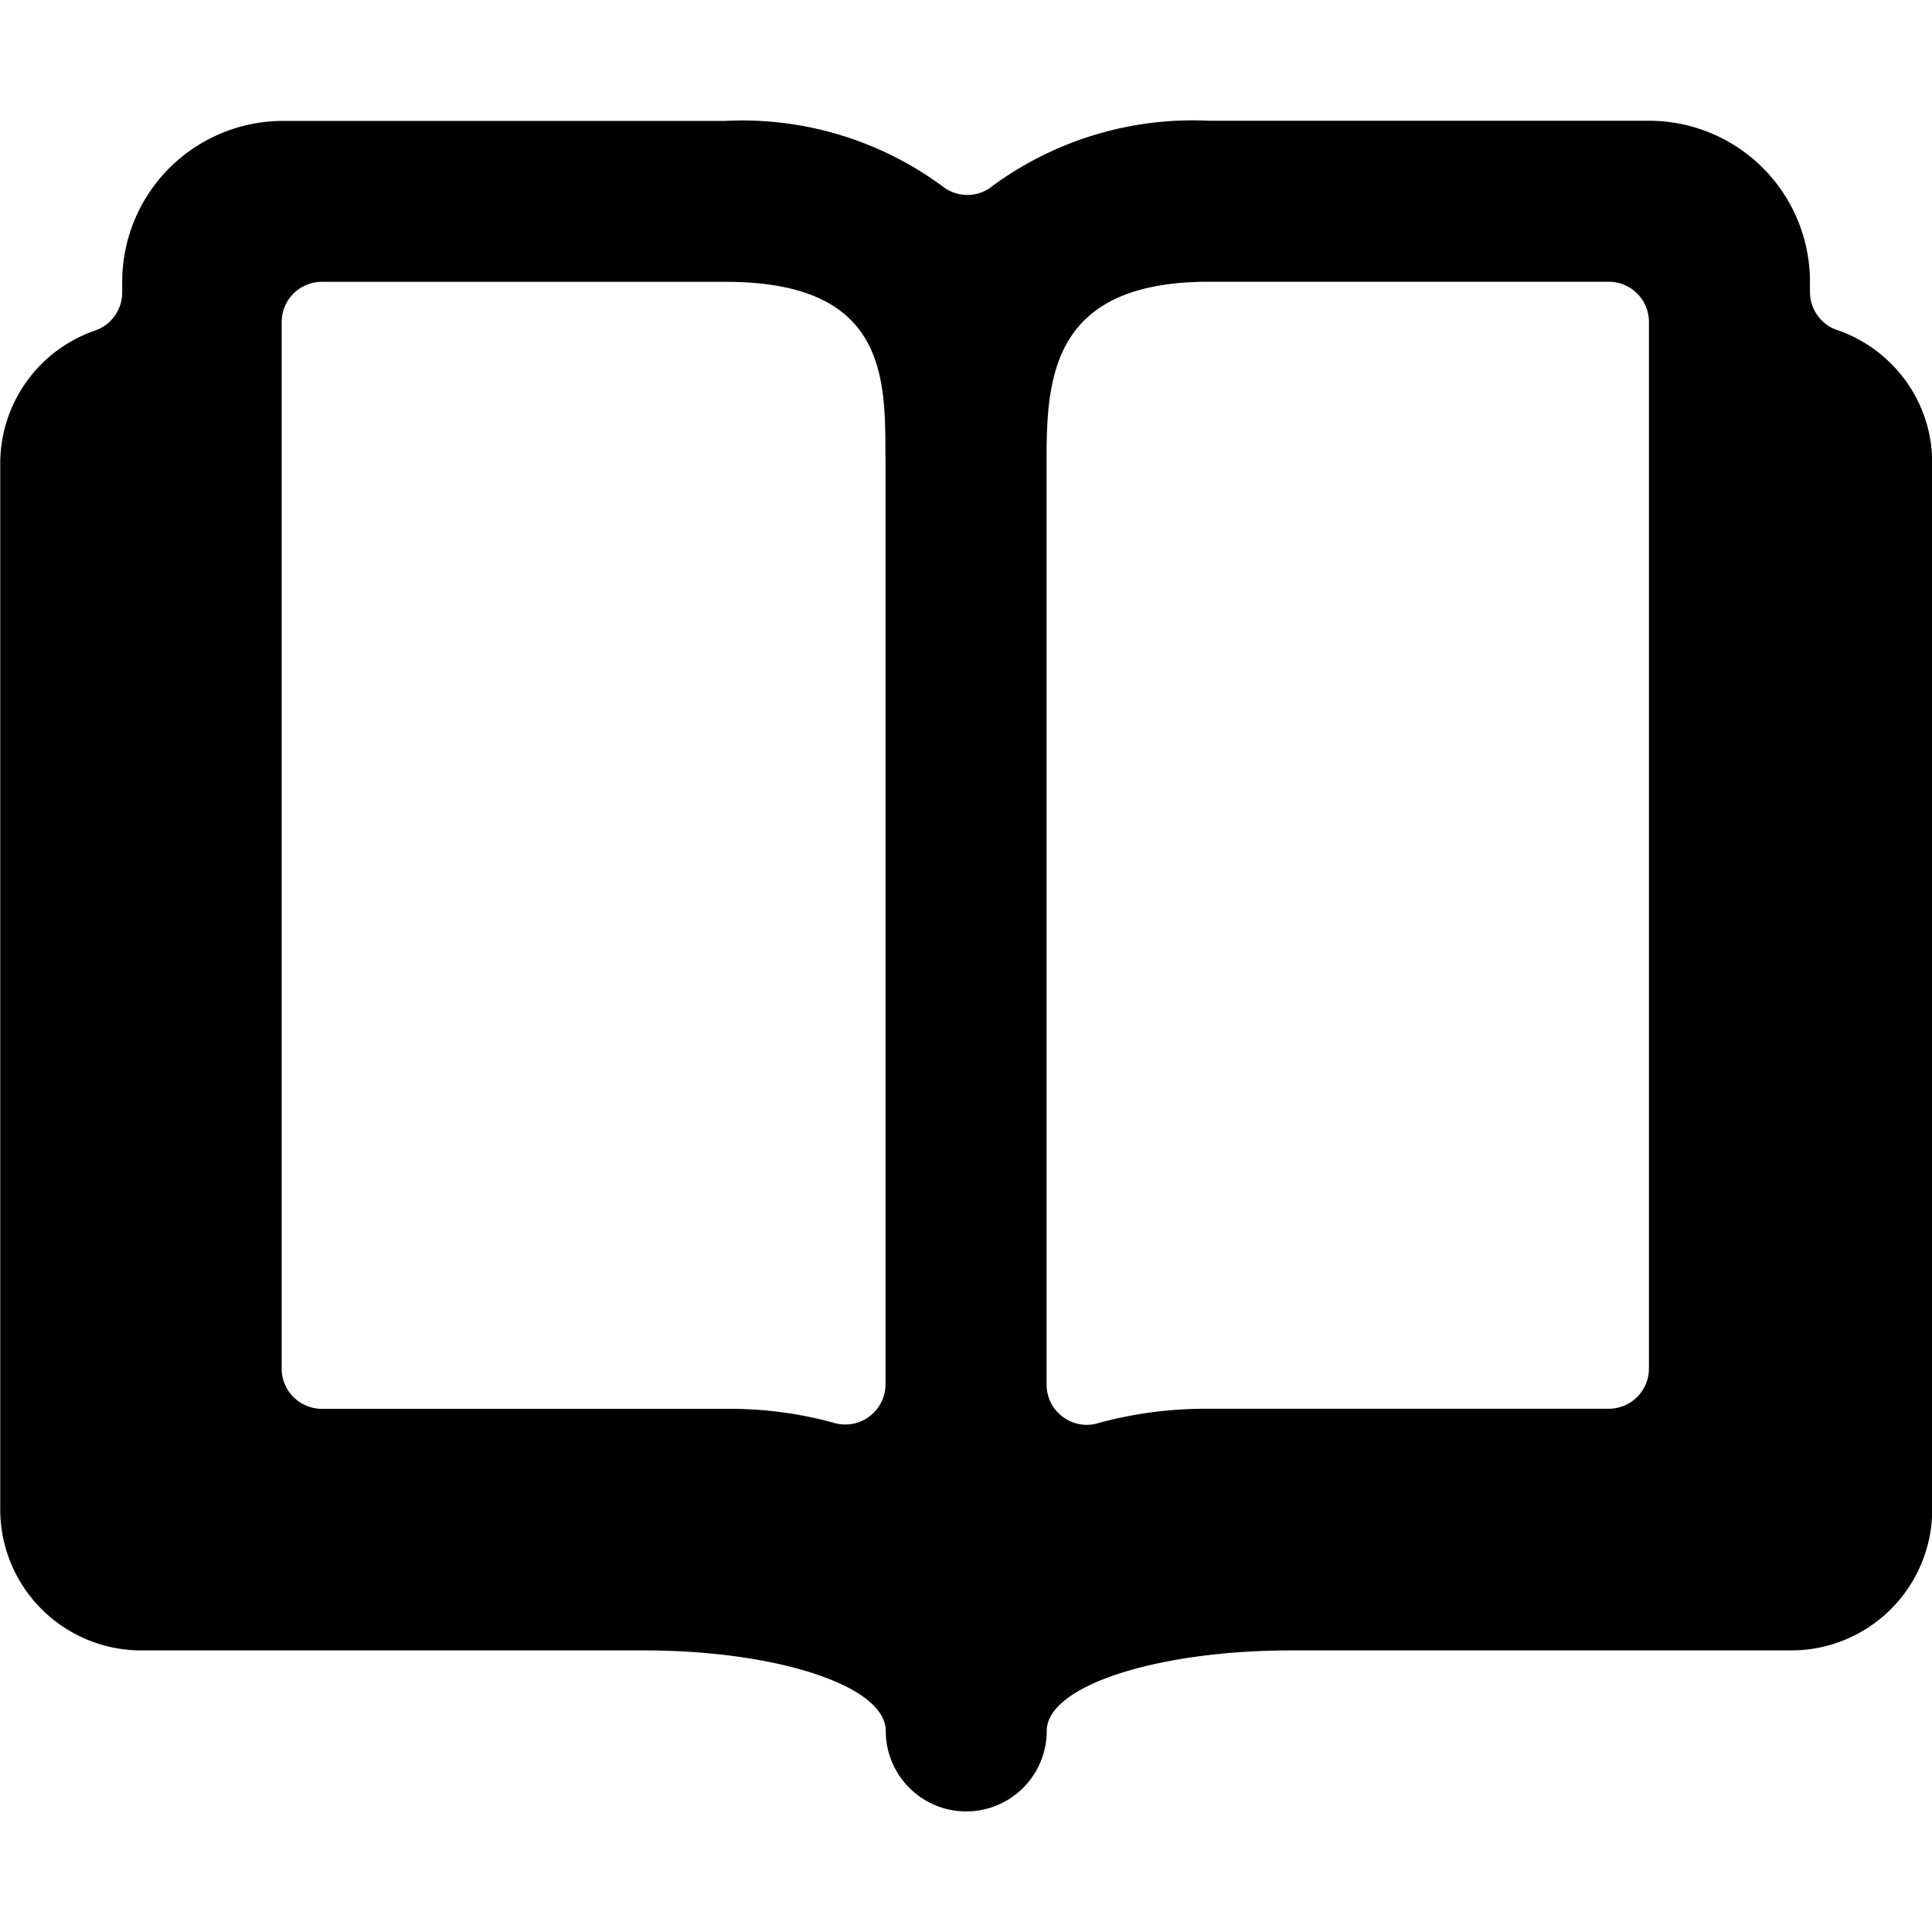 <svg xmlns="http://www.w3.org/2000/svg" class="cel-icon cel-icon-stroke-width" viewBox="0 0 24 24"><path d="M22.821 4.1a.501.501 0 01-.337-.473V3.5a2 2 0 00-2-2h-5.468a4.202 4.202 0 00-2.7.82l.012-.008a.497.497 0 01-.624-.001l.001.001a4.193 4.193 0 00-2.697-.81h.01-5.5a2 2 0 00-2 2v.131a.5.5 0 01-.333.472l-.003.001A1.746 1.746 0 00.003 5.752v13a1.752 1.752 0 001.75 1.75h6.25c1.624 0 3 .433 3 1a1 1 0 002 0c0-.565 1.386-1 3.031-1h6.219a1.752 1.752 0 001.75-1.75v-13-.001c0-.761-.487-1.408-1.167-1.646l-.012-.004zM11 5.676v11.519a.5.5 0 01-.639.481l.004.001a4.843 4.843 0 00-1.311-.176h-.041.002-5.016a.5.5 0 01-.5-.5v-13a.5.5 0 01.5-.5h5.016c1.993 0 1.984 1.179 1.984 2.176zM15.016 3.5h4.968a.5.5 0 01.5.5v13a.5.5 0 01-.5.5h-5.007c-.477 0-.939.066-1.376.19l.036-.009a.5.5 0 01-.636-.481V5.676c0-1.043.109-2.176 2.016-2.176z"/></svg>